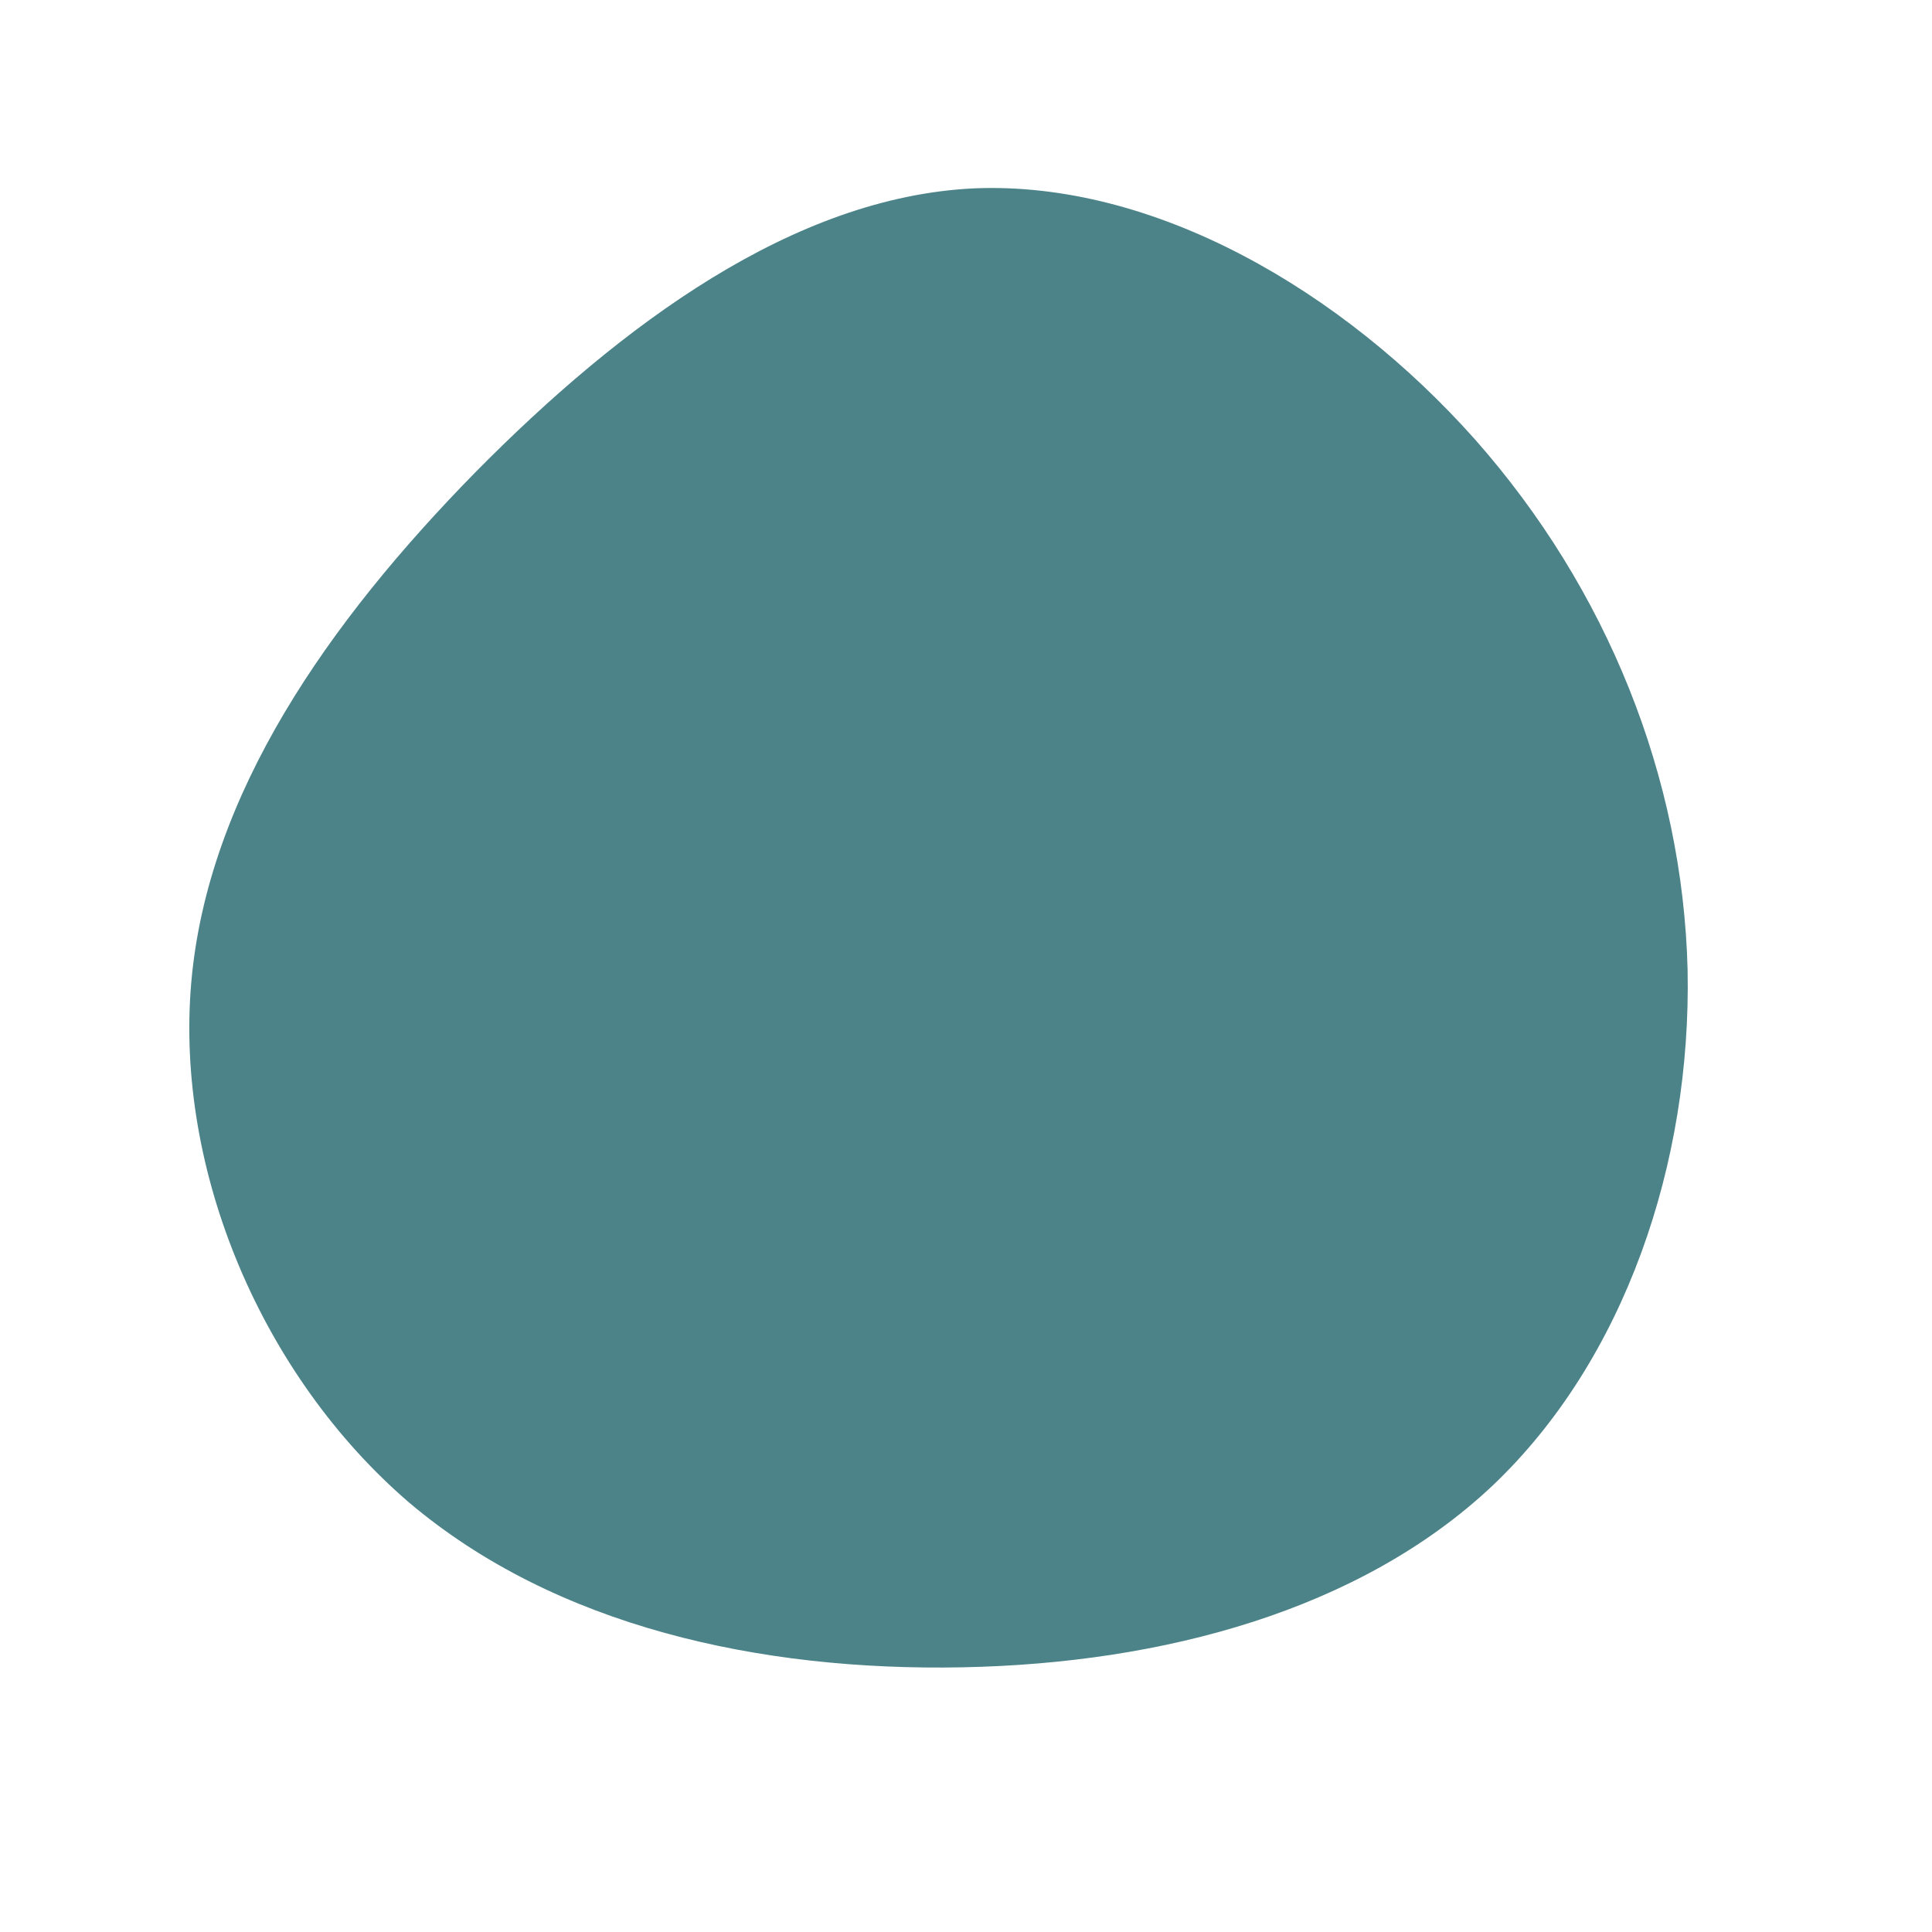<?xml version="1.0" standalone="no"?>
<svg viewBox="0 0 200 200" xmlns="http://www.w3.org/2000/svg">
  <path fill="#4C8389" d="M52.7,-54.5C66.4,-39,74.2,-19.5,74.7,0.4C75.1,20.4,68.2,40.8,54.5,53.8C40.8,66.7,20.4,72.2,-0.4,72.6C-21.3,73,-42.5,68.4,-57.7,55.5C-72.8,42.5,-81.9,21.3,-80.2,1.7C-78.5,-17.8,-66,-35.6,-50.8,-51.1C-35.6,-66.5,-17.8,-79.6,0.8,-80.5C19.5,-81.3,39,-69.9,52.7,-54.5Z" transform="translate(100 100)" />
</svg>
